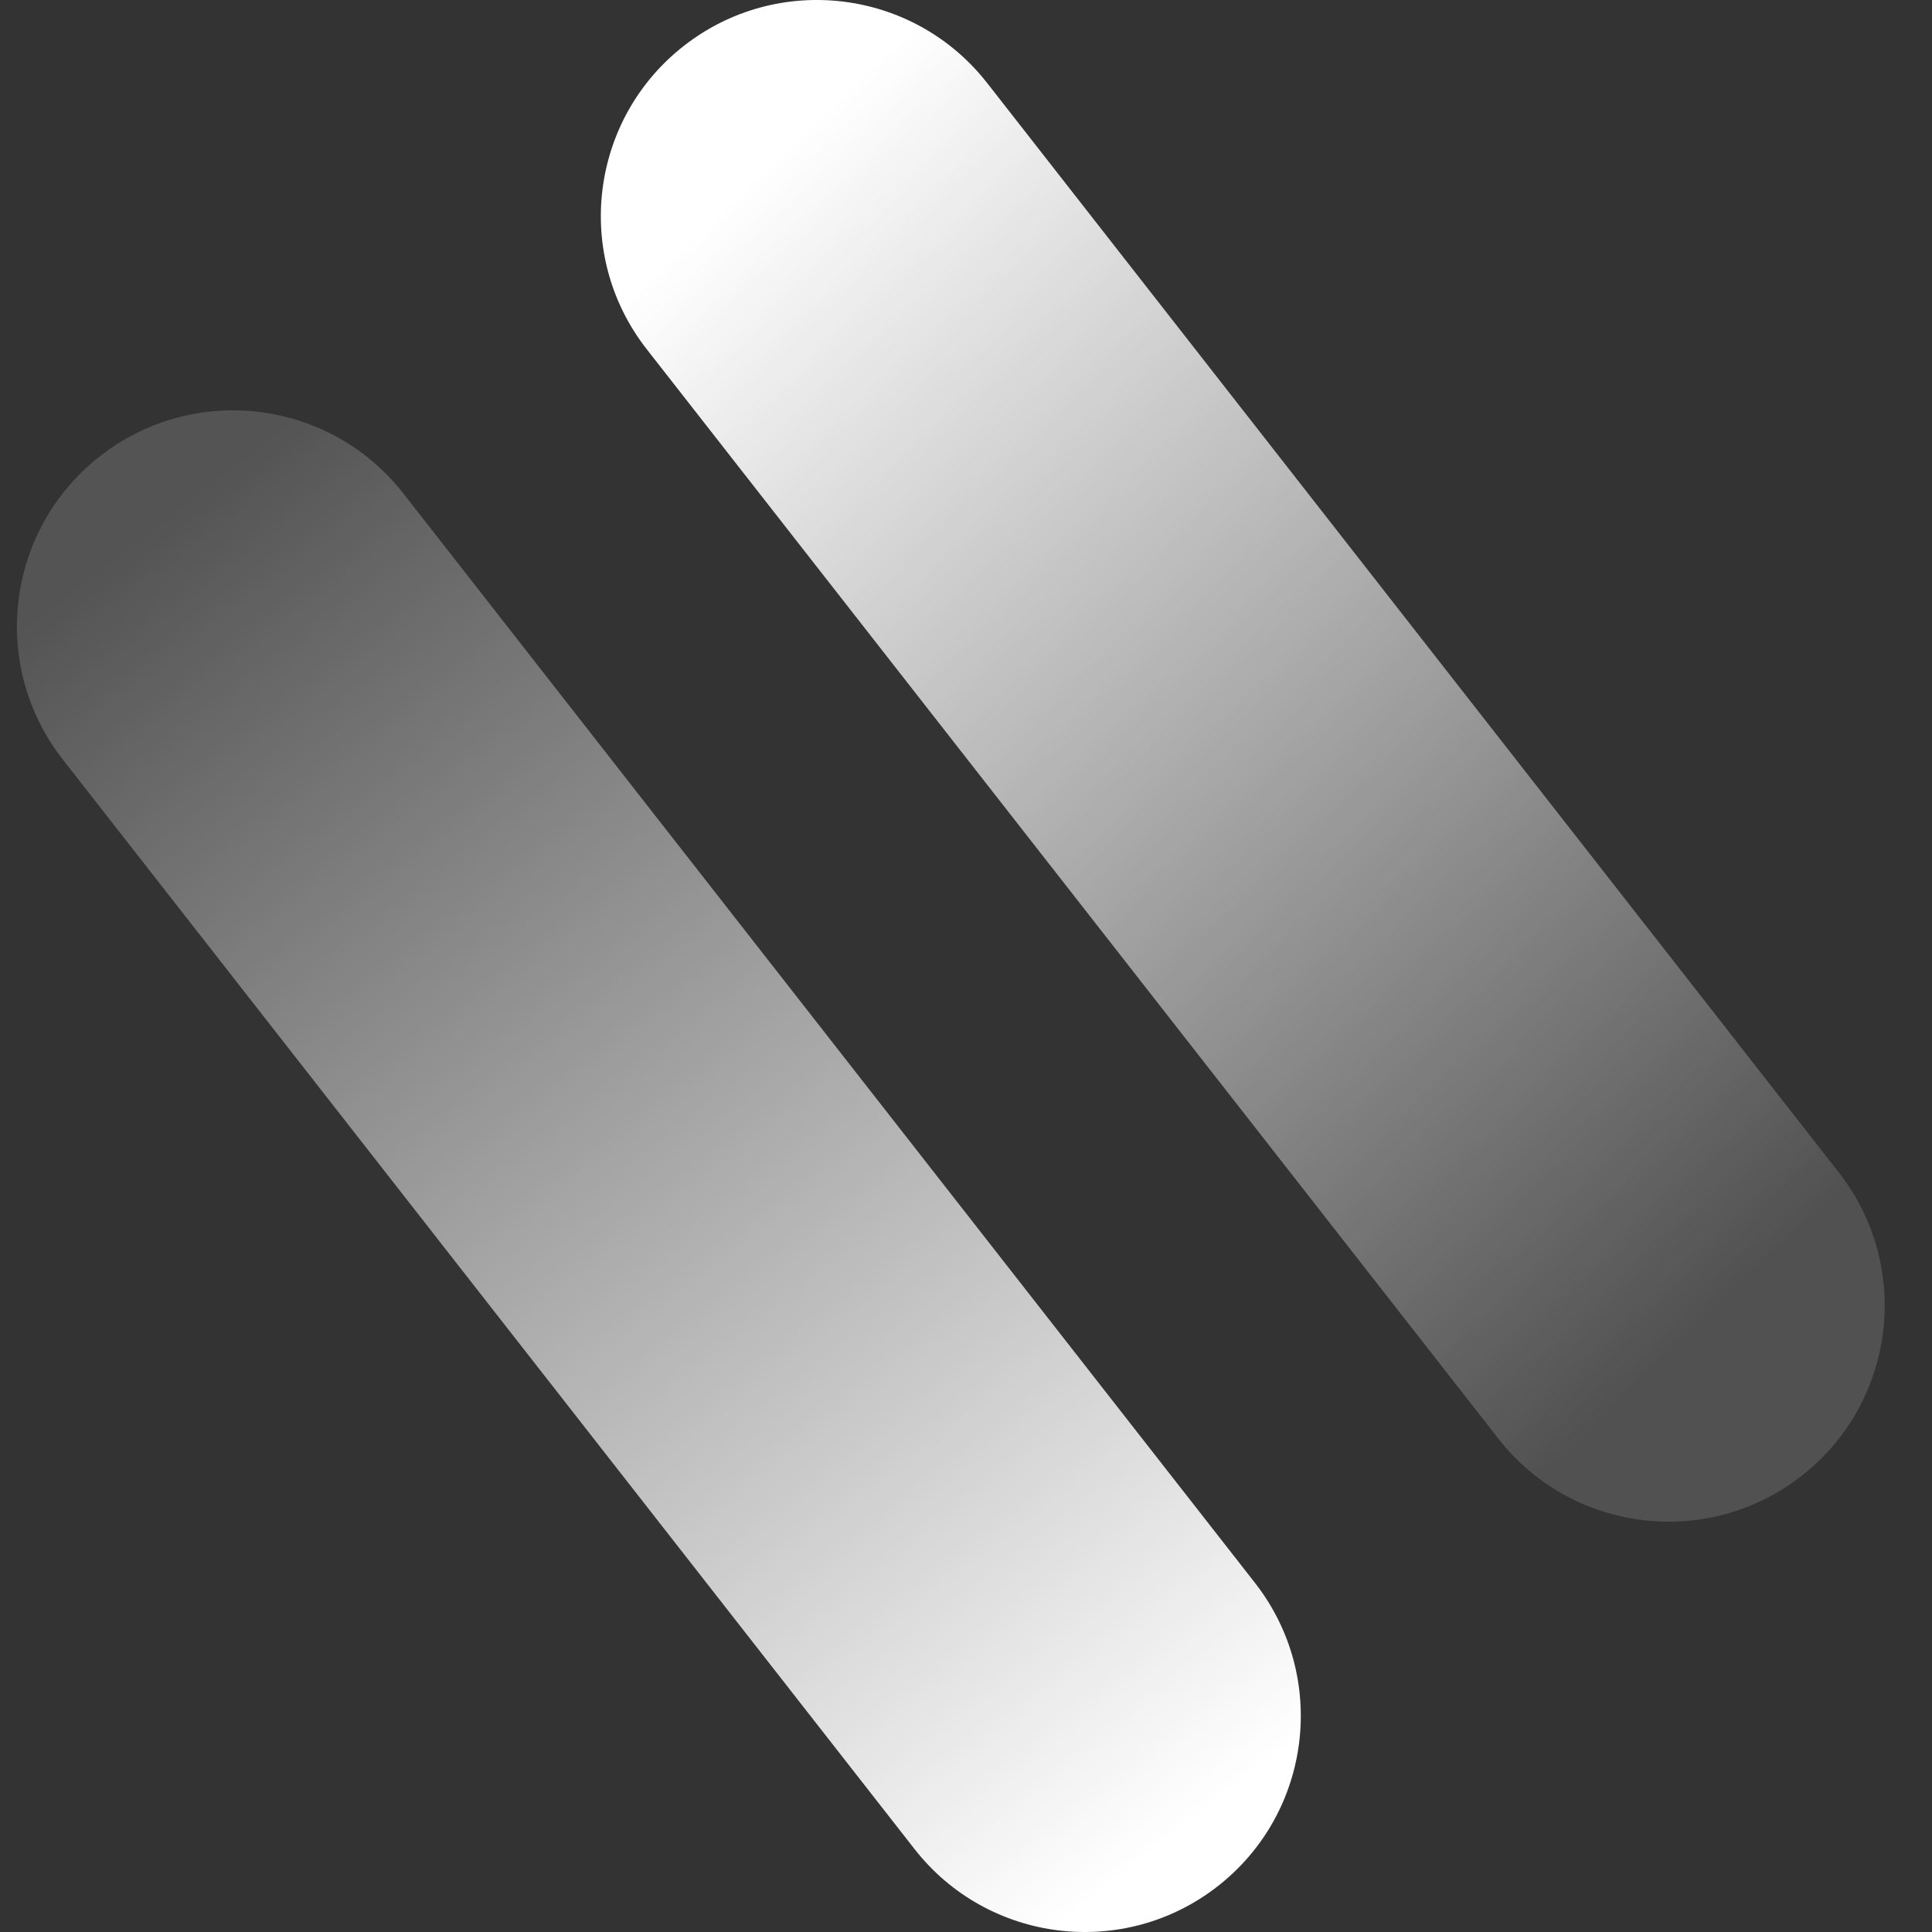 <svg width="57" height="57" viewBox="0 0 57 57" fill="none" xmlns="http://www.w3.org/2000/svg">
<rect x="0" y="0" width="57" height="57" fill="#333333" stroke="none"/>
<g clip-path="url(#clip0_7_453)">
<path d="M29.124 2.449L54.252 34.593C56.42 37.366 55.929 41.373 53.155 43.541C50.382 45.709 46.375 45.219 44.207 42.445L19.079 10.301C16.911 7.528 17.402 3.521 20.176 1.353C22.949 -0.816 26.956 -0.325 29.124 2.449Z" fill="url(#paint0_linear_7_453)"/>
<path d="M26.98 54.551L1.853 22.408C-0.316 19.634 0.175 15.628 2.949 13.46C5.723 11.291 9.729 11.782 11.898 14.556L37.025 46.699C39.193 49.473 38.703 53.479 35.929 55.648C33.155 57.816 29.148 57.325 26.98 54.551Z" fill="url(#paint1_linear_7_453)"/>
</g>
<defs>
<linearGradient id="paint0_linear_7_453" x1="21.44" y1="6.061" x2="51.564" y2="37.646" gradientUnits="userSpaceOnUse">
<stop stop-color="white"/>
<stop offset="1" stop-color="white" stop-opacity="0.15"/>
</linearGradient>
<linearGradient id="paint1_linear_7_453" x1="3.806" y1="15.981" x2="33.889" y2="54.728" gradientUnits="userSpaceOnUse">
<stop stop-color="white" stop-opacity="0.16"/>
<stop offset="1" stop-color="white"/>
</linearGradient>
<clipPath id="clip0_7_453">
<rect width="56" height="57" fill="white" transform="translate(0.5)"/>
</clipPath>
</defs>
</svg>
